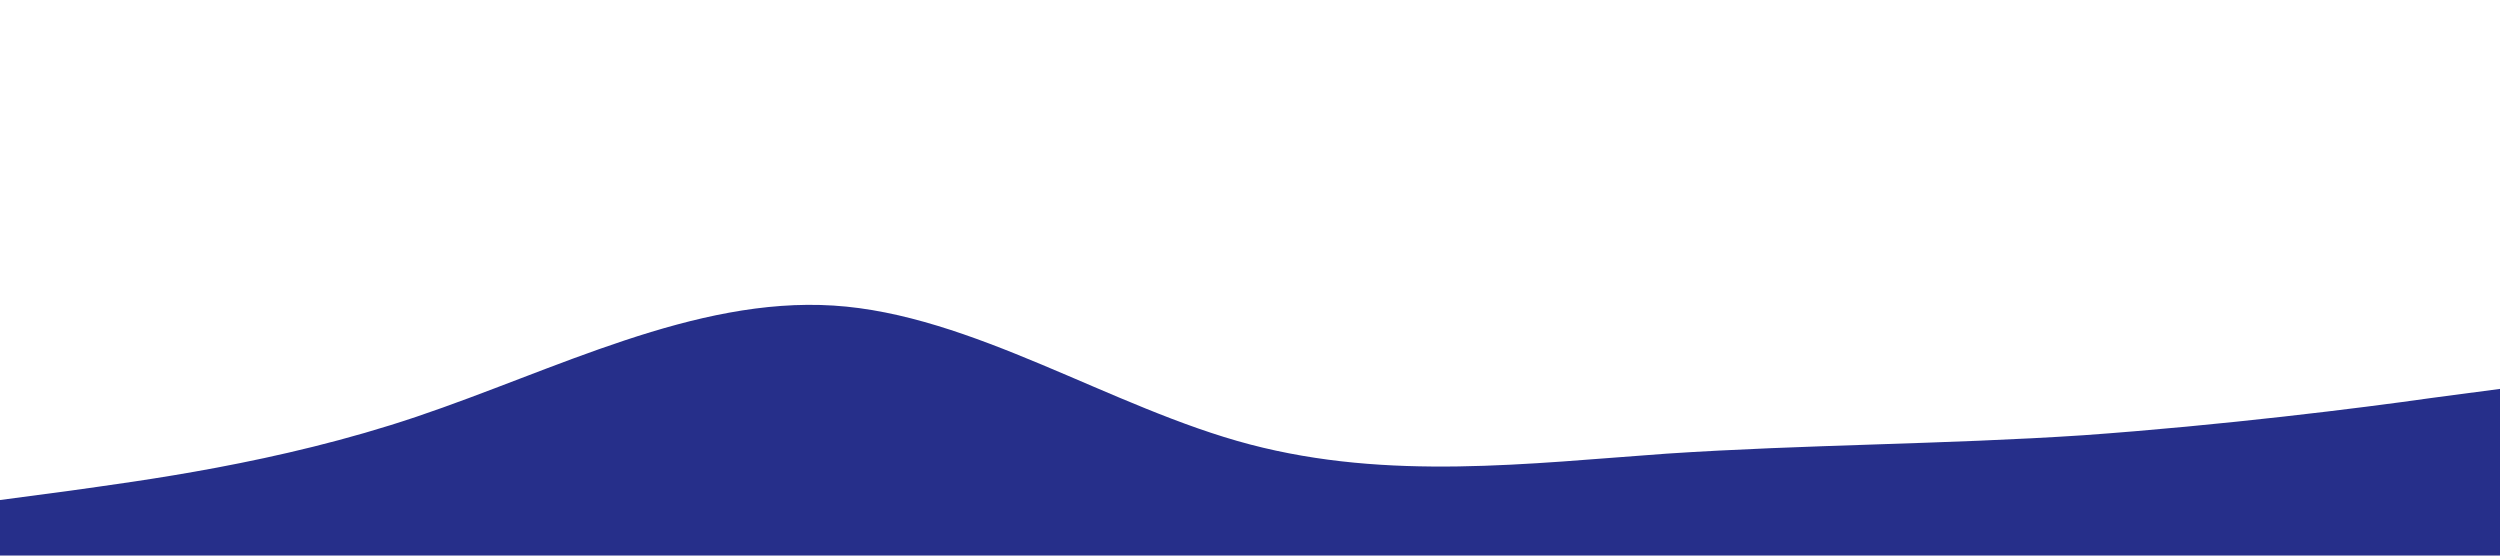 <?xml version="1.0" standalone="no"?><svg xmlns="http://www.w3.org/2000/svg" viewBox="0 0 1440 320"><path fill="#000b76" fill-opacity="0.85" d="M0,288L40,282.7C80,277,160,267,240,240C320,213,400,171,480,176C560,181,640,235,720,256C800,277,880,267,960,261.3C1040,256,1120,256,1200,250.7C1280,245,1360,235,1400,229.3L1440,224L1440,320L1400,320C1360,320,1280,320,1200,320C1120,320,1040,320,960,320C880,320,800,320,720,320C640,320,560,320,480,320C400,320,320,320,240,320C160,320,80,320,40,320L0,320Z"></path></svg>
